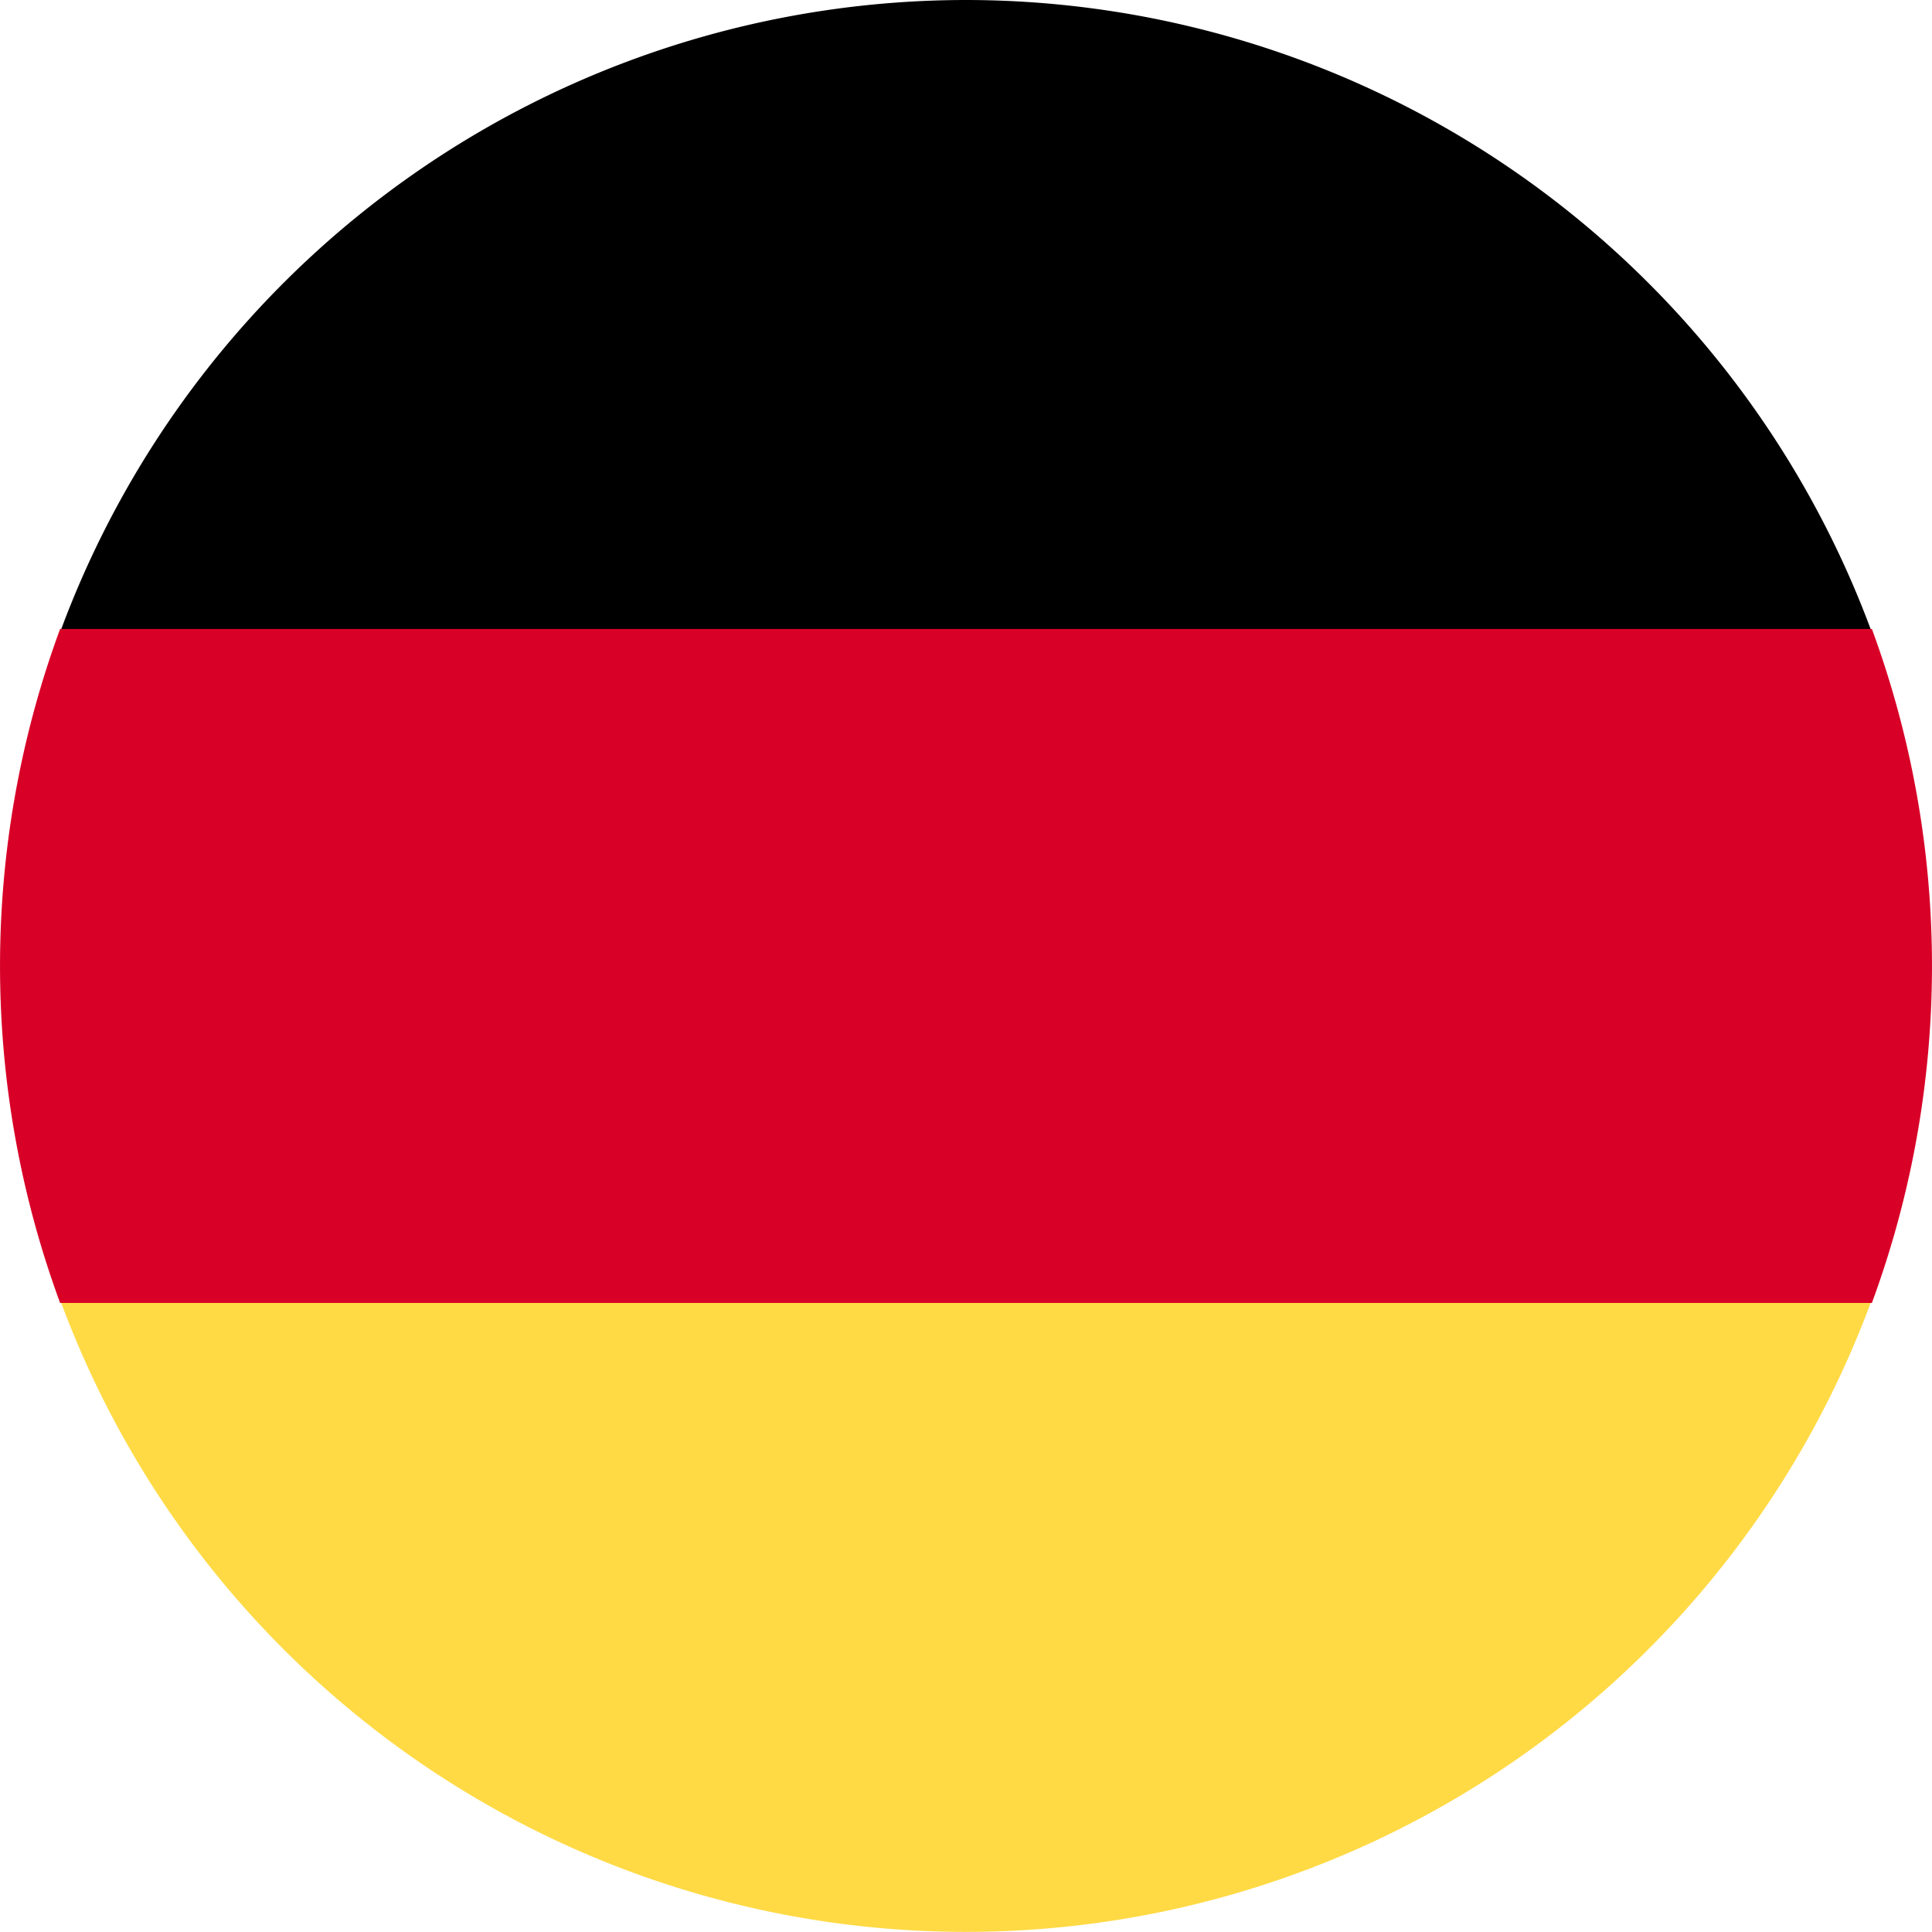 <svg xmlns="http://www.w3.org/2000/svg" width="18" height="18" viewBox="0 0 18 18"><defs><style>.a{fill:#ffda44;}.b{fill:#d80027;}</style></defs><path class="a" d="M15.923,323.568a8.992,8.992,0,0,0,16.877,0l-8.439-.785Z" transform="translate(-15.362 -311.455)"/><path d="M24.362,0a9,9,0,0,0-8.439,5.887l8.439.785L32.8,5.887A9,9,0,0,0,24.362,0Z" transform="translate(-15.362)"/><path class="b" d="M.56,166.957a9.084,9.084,0,0,0,0,6.279H17.44a9.084,9.084,0,0,0,0-6.279Z" transform="translate(0 -161.097)"/></svg>